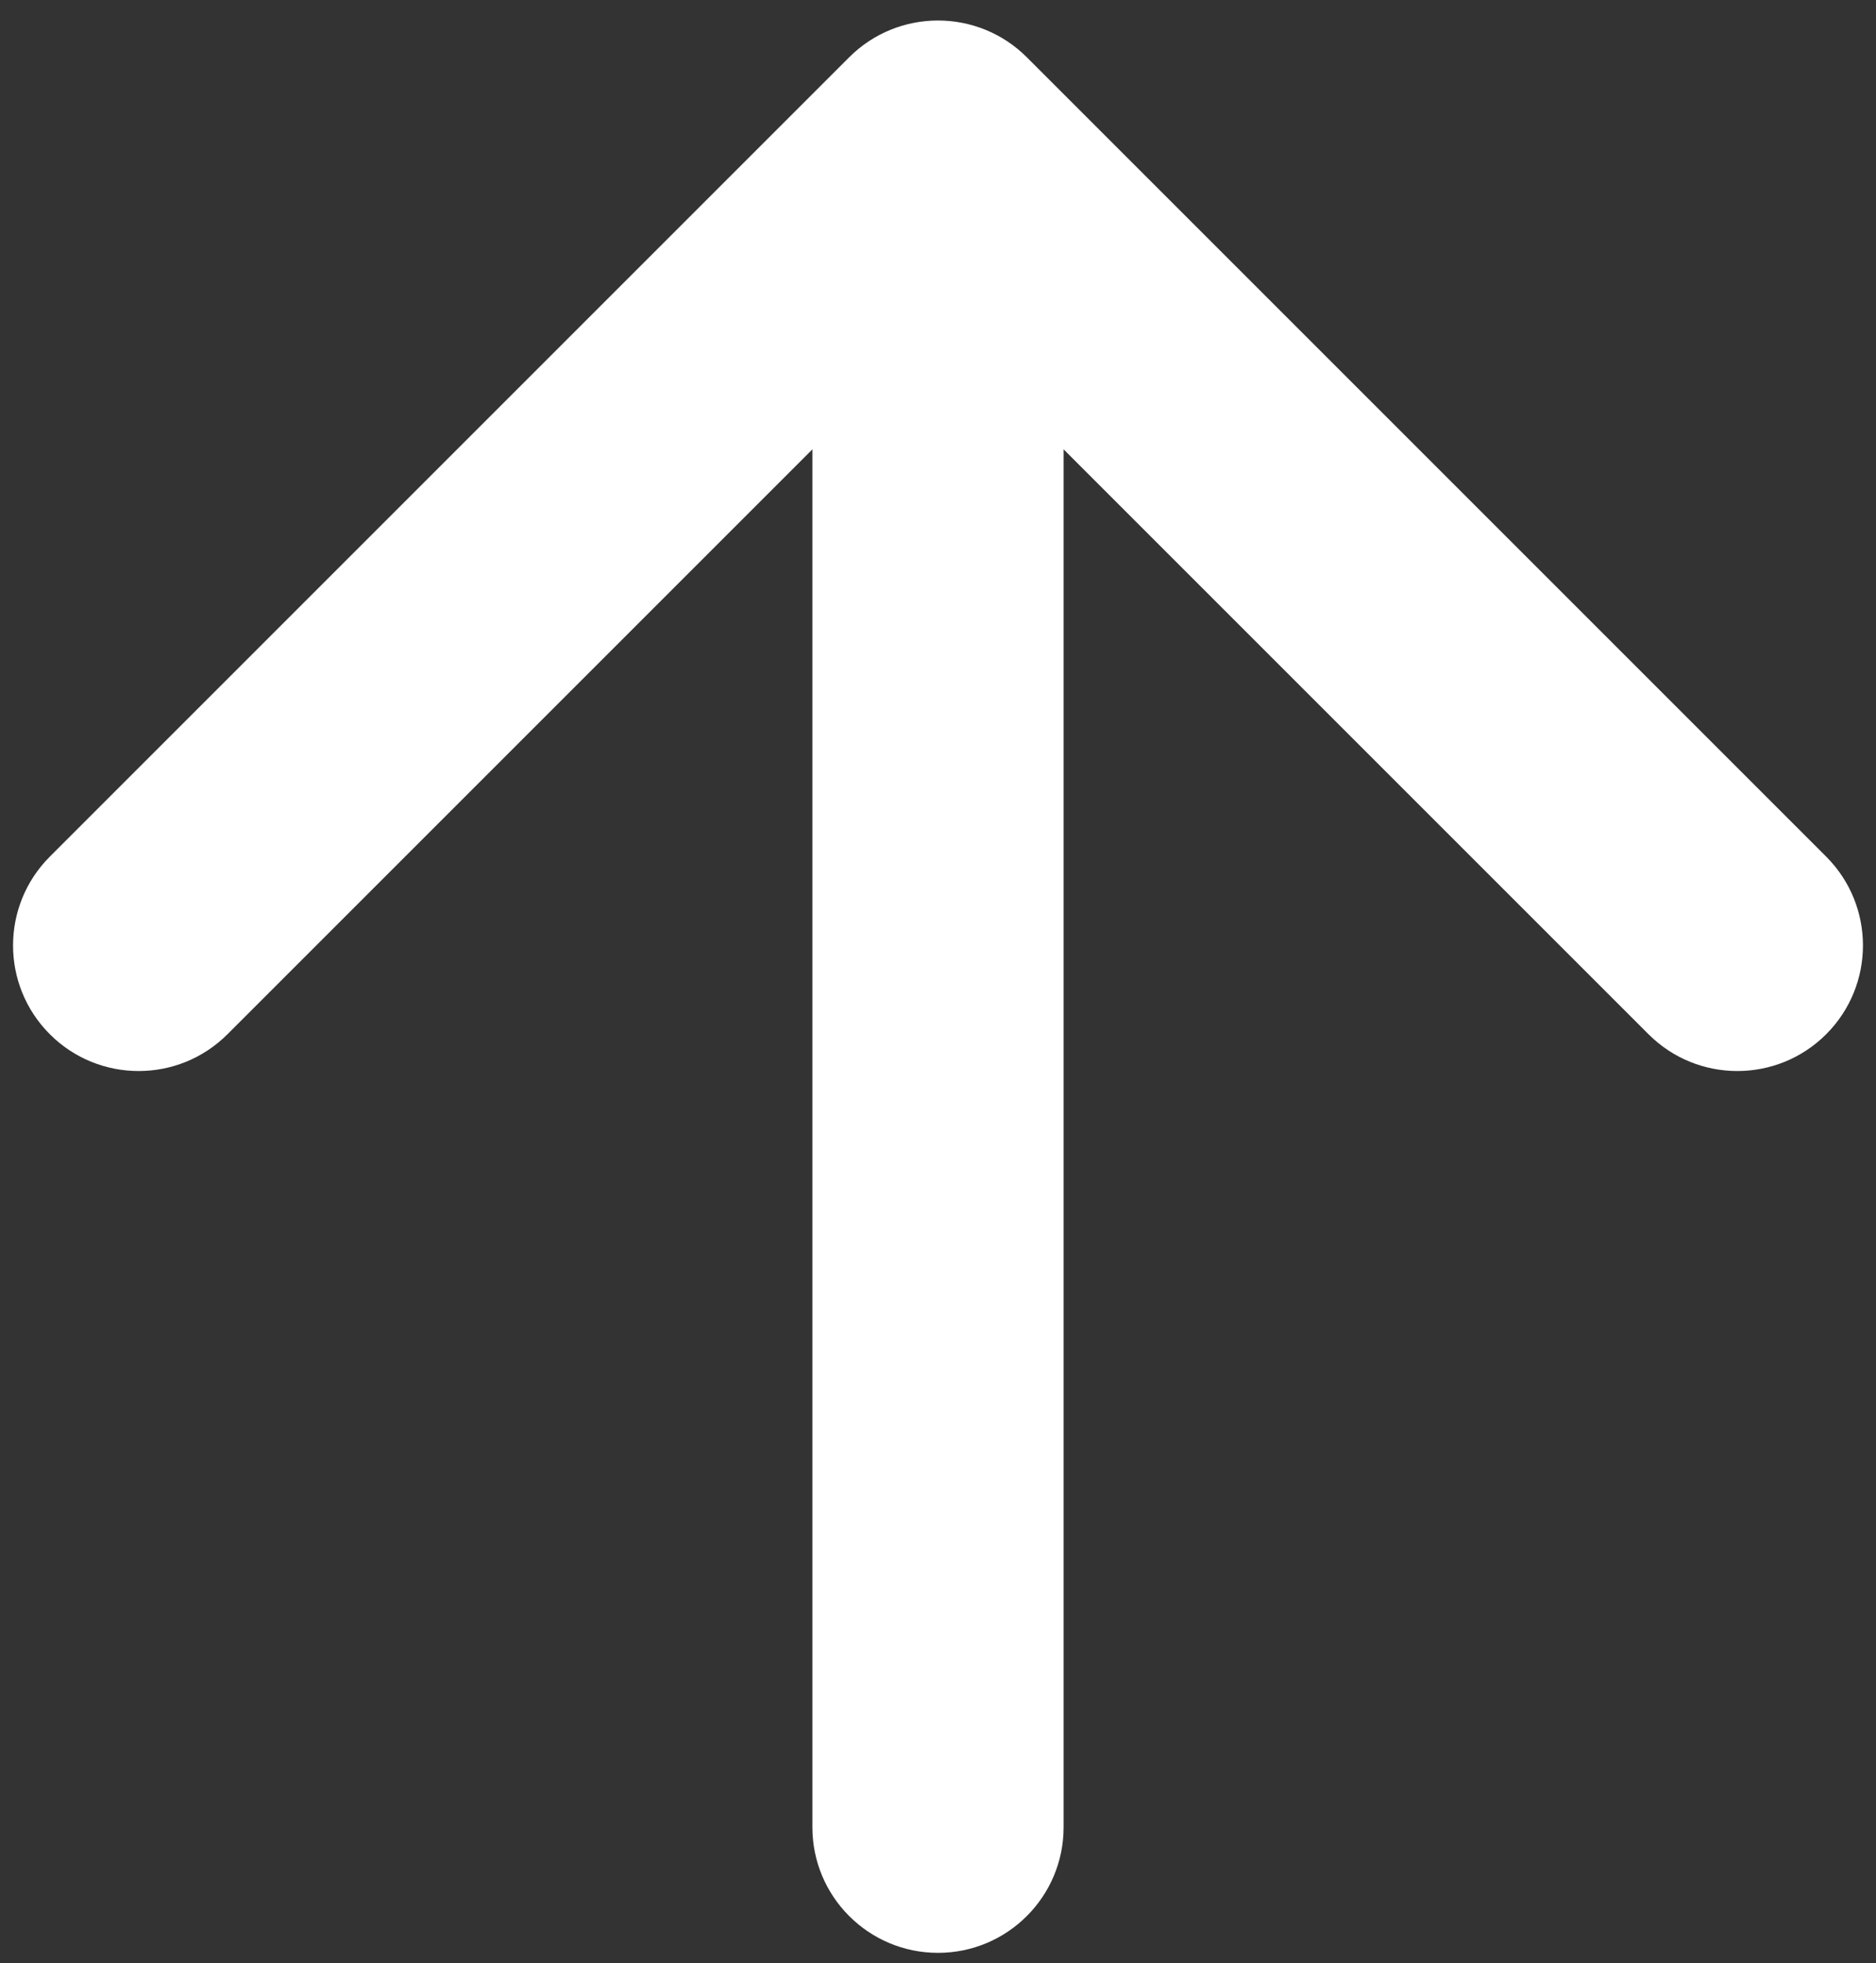 <svg width="86" height="90" viewBox="0 0 86 90" fill="none" xmlns="http://www.w3.org/2000/svg">
<rect x="0" y="0" width="86" height="90" fill="#333333" stroke="none"/>
<path fill-rule="evenodd" clip-rule="evenodd" d="M38.928 2.626C41.177 0.378 44.823 0.378 47.072 2.626L83.716 39.27C85.964 41.519 85.964 45.165 83.716 47.413C81.467 49.662 77.821 49.662 75.572 47.413L48.758 20.599L48.758 83.767C48.758 86.947 46.18 89.525 43 89.525C39.82 89.525 37.242 86.947 37.242 83.767L37.242 20.599L10.428 47.413C8.179 49.662 4.533 49.662 2.285 47.413C0.036 45.165 0.036 41.519 2.285 39.27L38.928 2.626Z" fill="white"/>
</svg>
